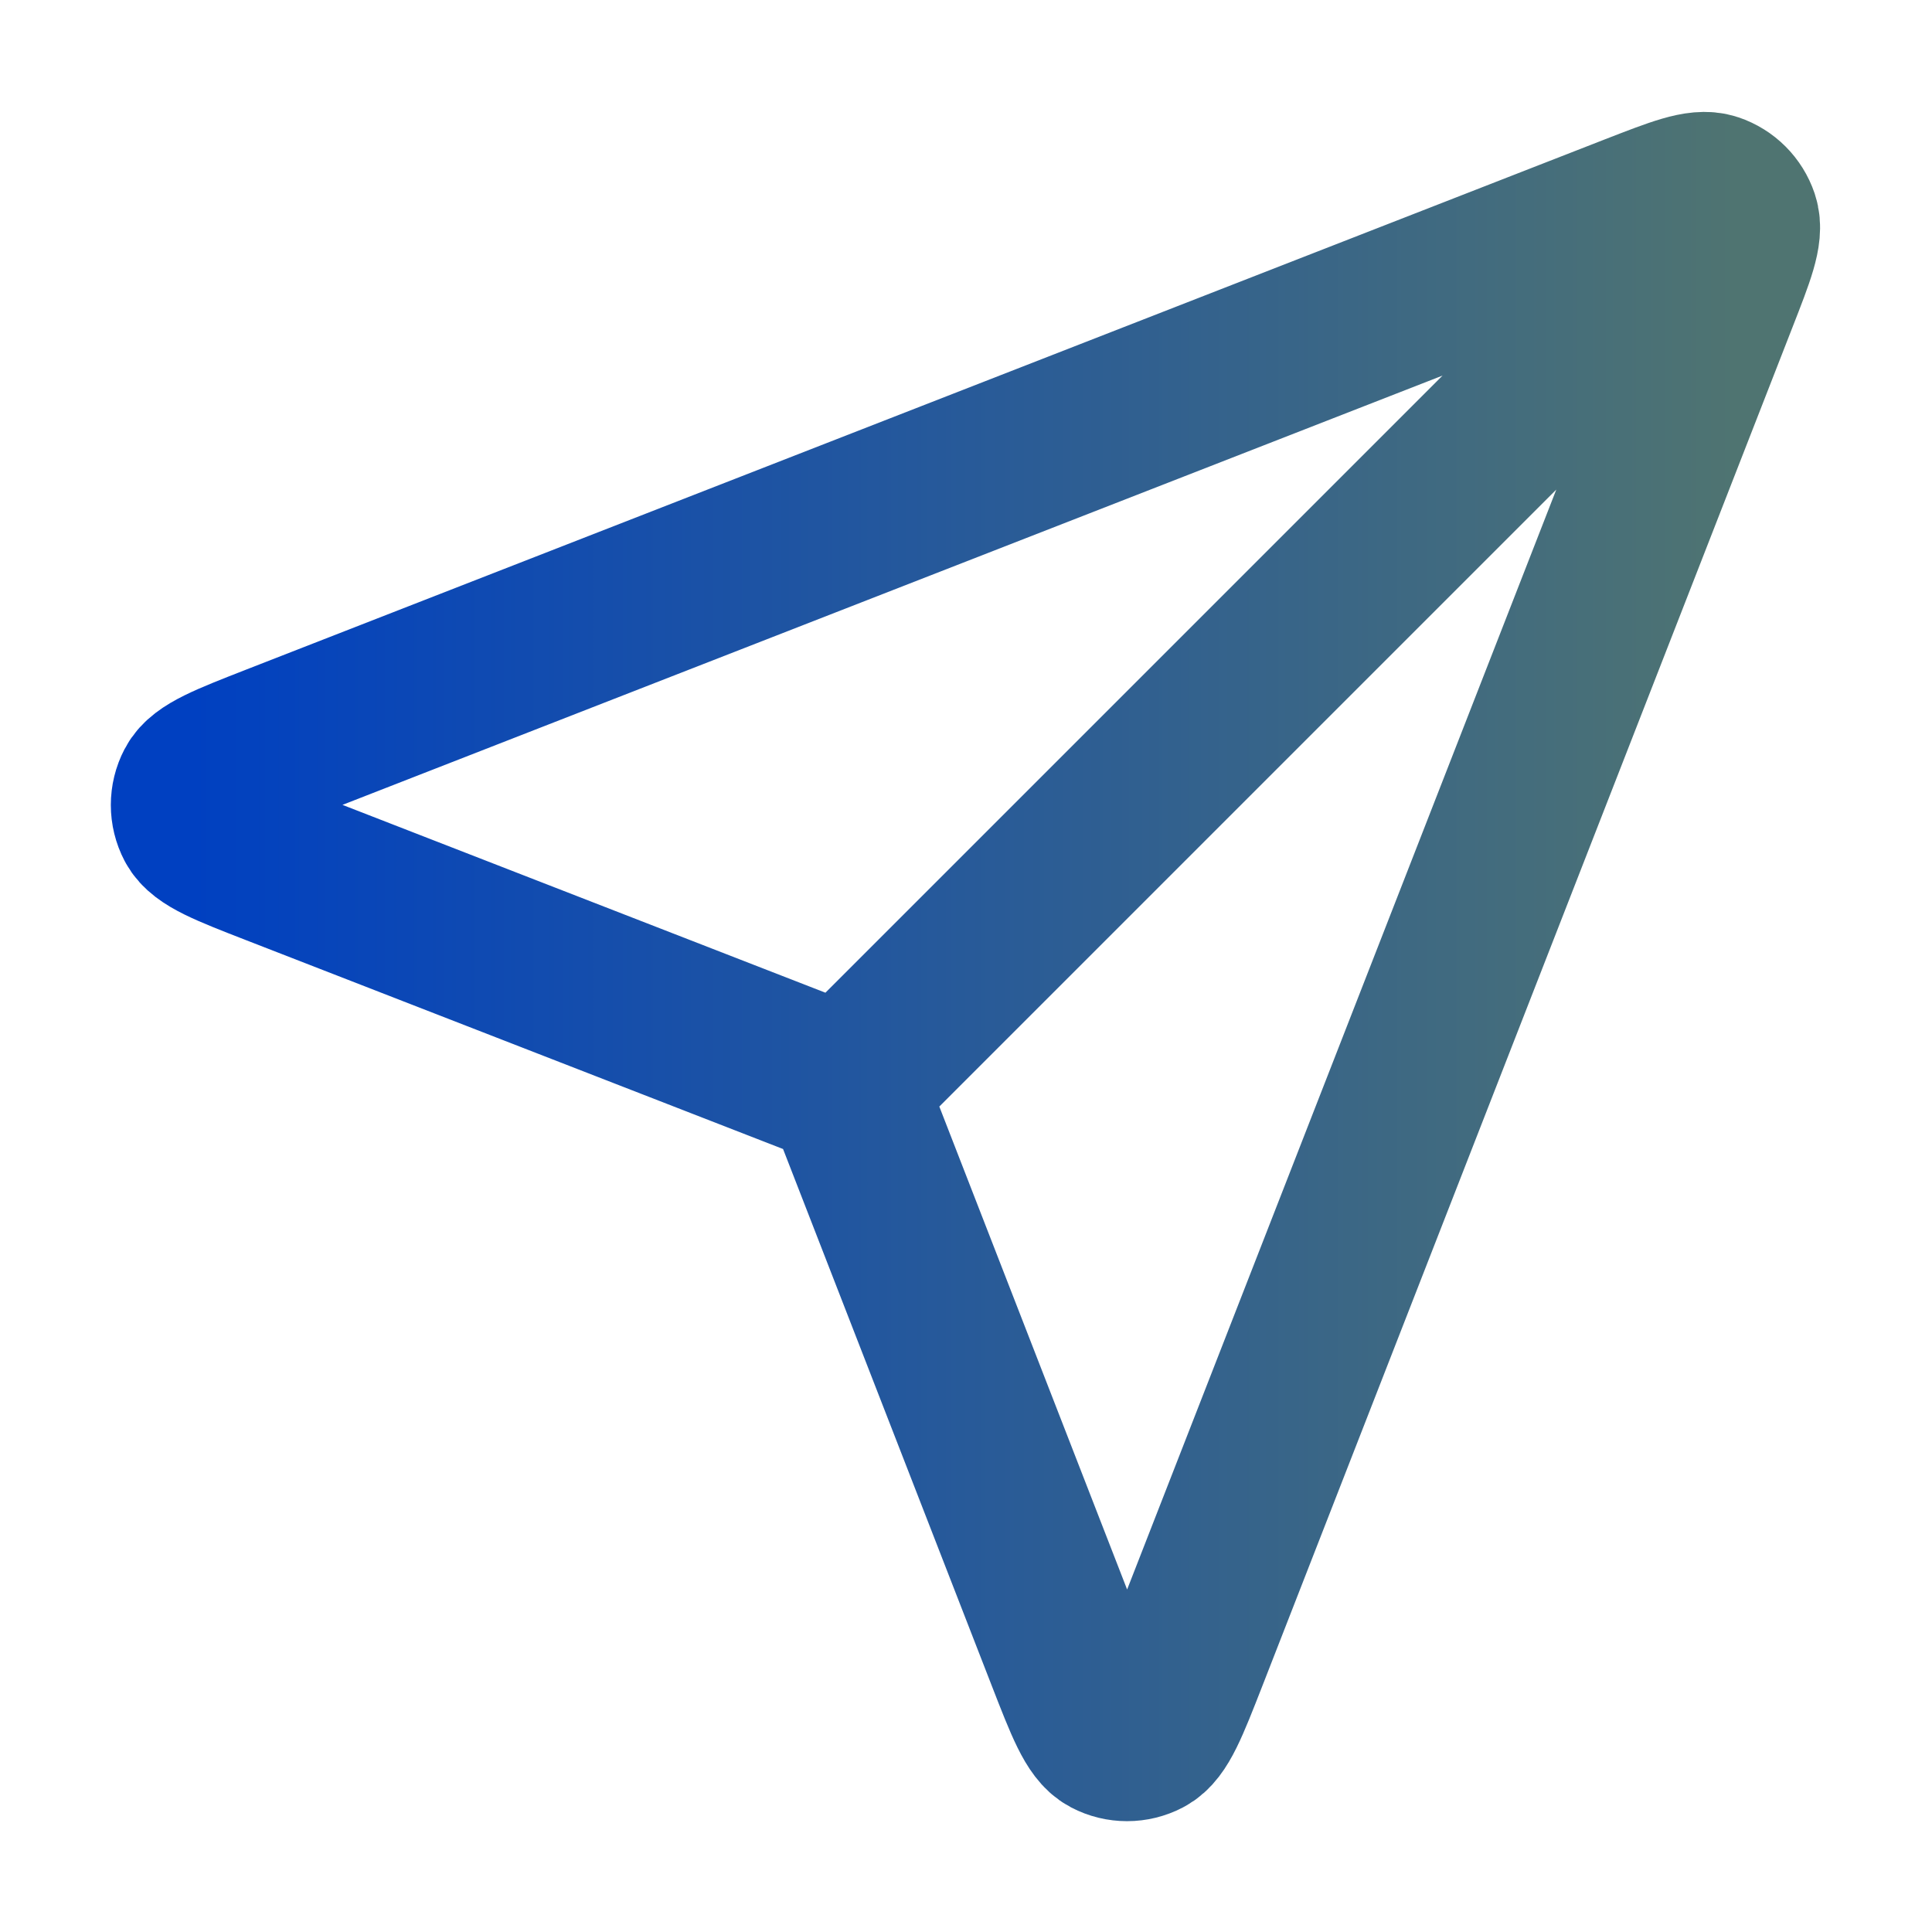 <svg width="20" height="20" viewBox="0 0 20 20" fill="none" xmlns="http://www.w3.org/2000/svg">
<g id="send-01">
<path id="Icon" d="M8.75 11.25L17.5 2.5M8.856 11.523L11.046 17.155C11.239 17.651 11.336 17.899 11.475 17.972C11.595 18.035 11.739 18.035 11.859 17.972C11.998 17.9 12.095 17.652 12.289 17.156L17.78 3.083C17.955 2.635 18.043 2.411 17.995 2.268C17.953 2.144 17.856 2.047 17.732 2.005C17.589 1.957 17.365 2.045 16.917 2.219L2.844 7.711C2.348 7.905 2.1 8.002 2.028 8.141C1.965 8.261 1.965 8.405 2.028 8.525C2.101 8.664 2.349 8.761 2.845 8.954L8.476 11.144C8.577 11.183 8.627 11.203 8.67 11.233C8.707 11.259 8.74 11.292 8.767 11.33C8.797 11.372 8.817 11.423 8.856 11.523Z" stroke="url(#paint0_linear_14574_58960)" stroke-width="1.667" stroke-linecap="round" stroke-linejoin="round"/>
</g>
<defs>
<linearGradient id="paint0_linear_14574_58960" x1="1.981" y1="10.005" x2="18.008" y2="10.005" gradientUnits="userSpaceOnUse">
<stop stop-color="#0040C1"/>
<stop offset="1" stop-color="#4F7471"/>
</linearGradient>
</defs>
</svg>
